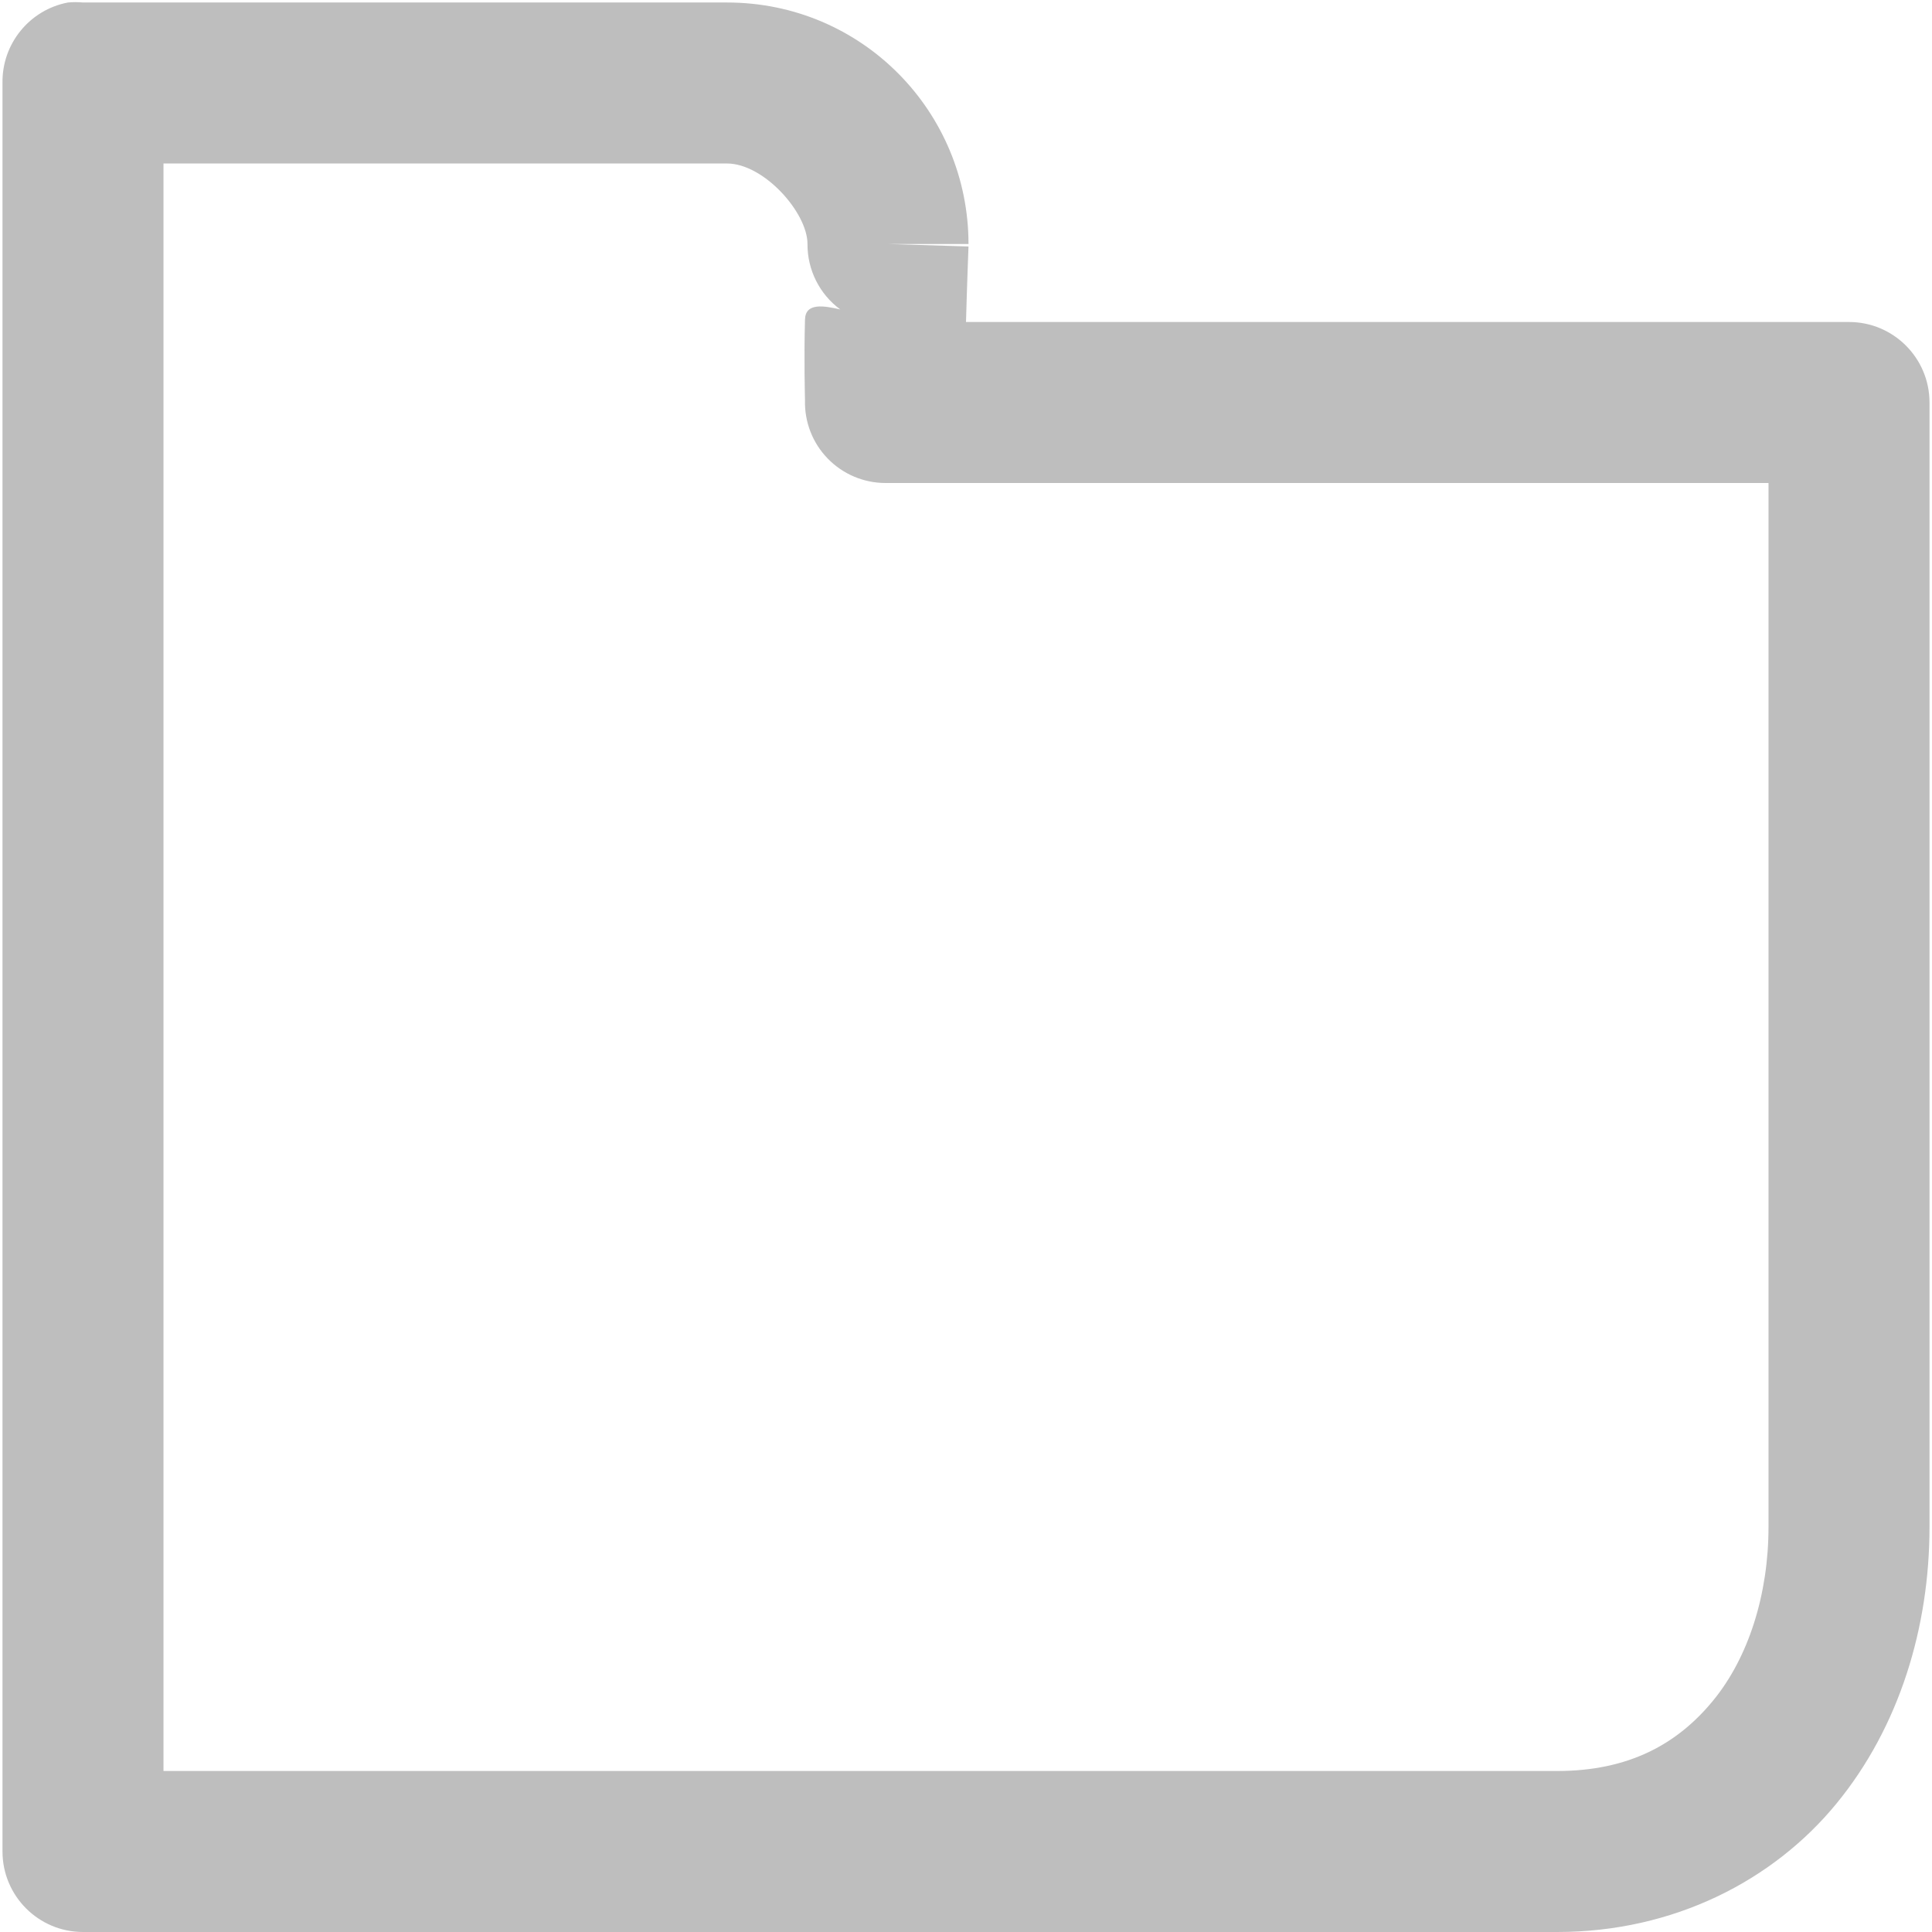 <?xml version="1.0" encoding="UTF-8" standalone="no"?>
<!-- Created with Inkscape (http://www.inkscape.org/) -->
<svg
   xmlns:svg="http://www.w3.org/2000/svg"
   xmlns="http://www.w3.org/2000/svg"
   version="1.0"
   width="24"
   height="24"
   id="svg7384">
  <title
     id="title9167">Moblin Icon Theme</title>
  <defs
     id="defs7386" />
  <g
     transform="translate(-1134,-174)"
     id="layer3" />
  <g
     transform="translate(-1134,-174)"
     id="layer5">
    <rect
       width="24"
       height="24"
       x="-1158"
       y="174"
       transform="scale(-1,1)"
       id="rect7466"
       style="opacity:0;fill:#ffffff;fill-opacity:1;stroke:none;display:inline" />
    <path
       d="M 1134.844,174.031 C 1134.366,174.122 1134.023,174.545 1134.031,175.031 L 1134.031,197 C 1134.031,197.552 1134.479,198 1135.031,198 L 1153.344,198 C 1154.792,198 1156.029,197.361 1156.812,196.406 C 1157.596,195.452 1157.969,194.212 1157.969,192.969 L 1157.969,179 C 1157.969,178.448 1157.521,178 1156.969,178 L 1146,178 C 1146.013,177.525 1146.031,177.062 1146.031,177.062 L 1145.031,177.031 L 1146.031,177.031 C 1146.031,175.388 1144.71,174.031 1143.031,174.031 L 1135.031,174.031 C 1134.969,174.025 1134.906,174.025 1134.844,174.031 z M 1136.031,176.031 L 1143.031,176.031 C 1143.489,176.031 1144.031,176.641 1144.031,177.031 C 1144.029,177.352 1144.18,177.654 1144.438,177.844 C 1144.239,177.799 1144.006,177.755 1144,177.969 C 1143.986,178.46 1144,178.969 1144,178.969 C 1143.992,179.239 1144.093,179.502 1144.282,179.696 C 1144.47,179.89 1144.729,180 1145,180 L 1155.969,180 L 1155.969,192.969 C 1155.969,193.802 1155.722,194.588 1155.281,195.125 C 1154.841,195.662 1154.238,196 1153.344,196 L 1136.031,196 L 1136.031,176.031 z"
       id="path8794"
       style="fill:#bebebe;fill-opacity:1;stroke:none;stroke-width:2;stroke-linecap:round;stroke-linejoin:round;stroke-miterlimit:4;stroke-dasharray:none;stroke-opacity:1" />
  </g>
  <g
     transform="translate(-1134,-174)"
     id="layer7" />
  <g
     transform="translate(-1134,-174)"
     id="layer2" />
  <g
     transform="translate(-1134,-174)"
     id="layer8" />
  <g
     transform="translate(-1134,-1126.362)"
     id="layer1" />
  <g
     transform="translate(-1134,-174)"
     id="layer11" />
  <g
     transform="translate(-1134,-174)"
     id="layer4" />
  <g
     transform="translate(-1134,-174)"
     id="layer12" />
  <g
     transform="translate(-1134,-174)"
     id="layer9" />
  <g
     transform="translate(-1134,-174)"
     id="layer10" />
  <g
     transform="translate(-1134,-174)"
     id="layer6" />
</svg>
